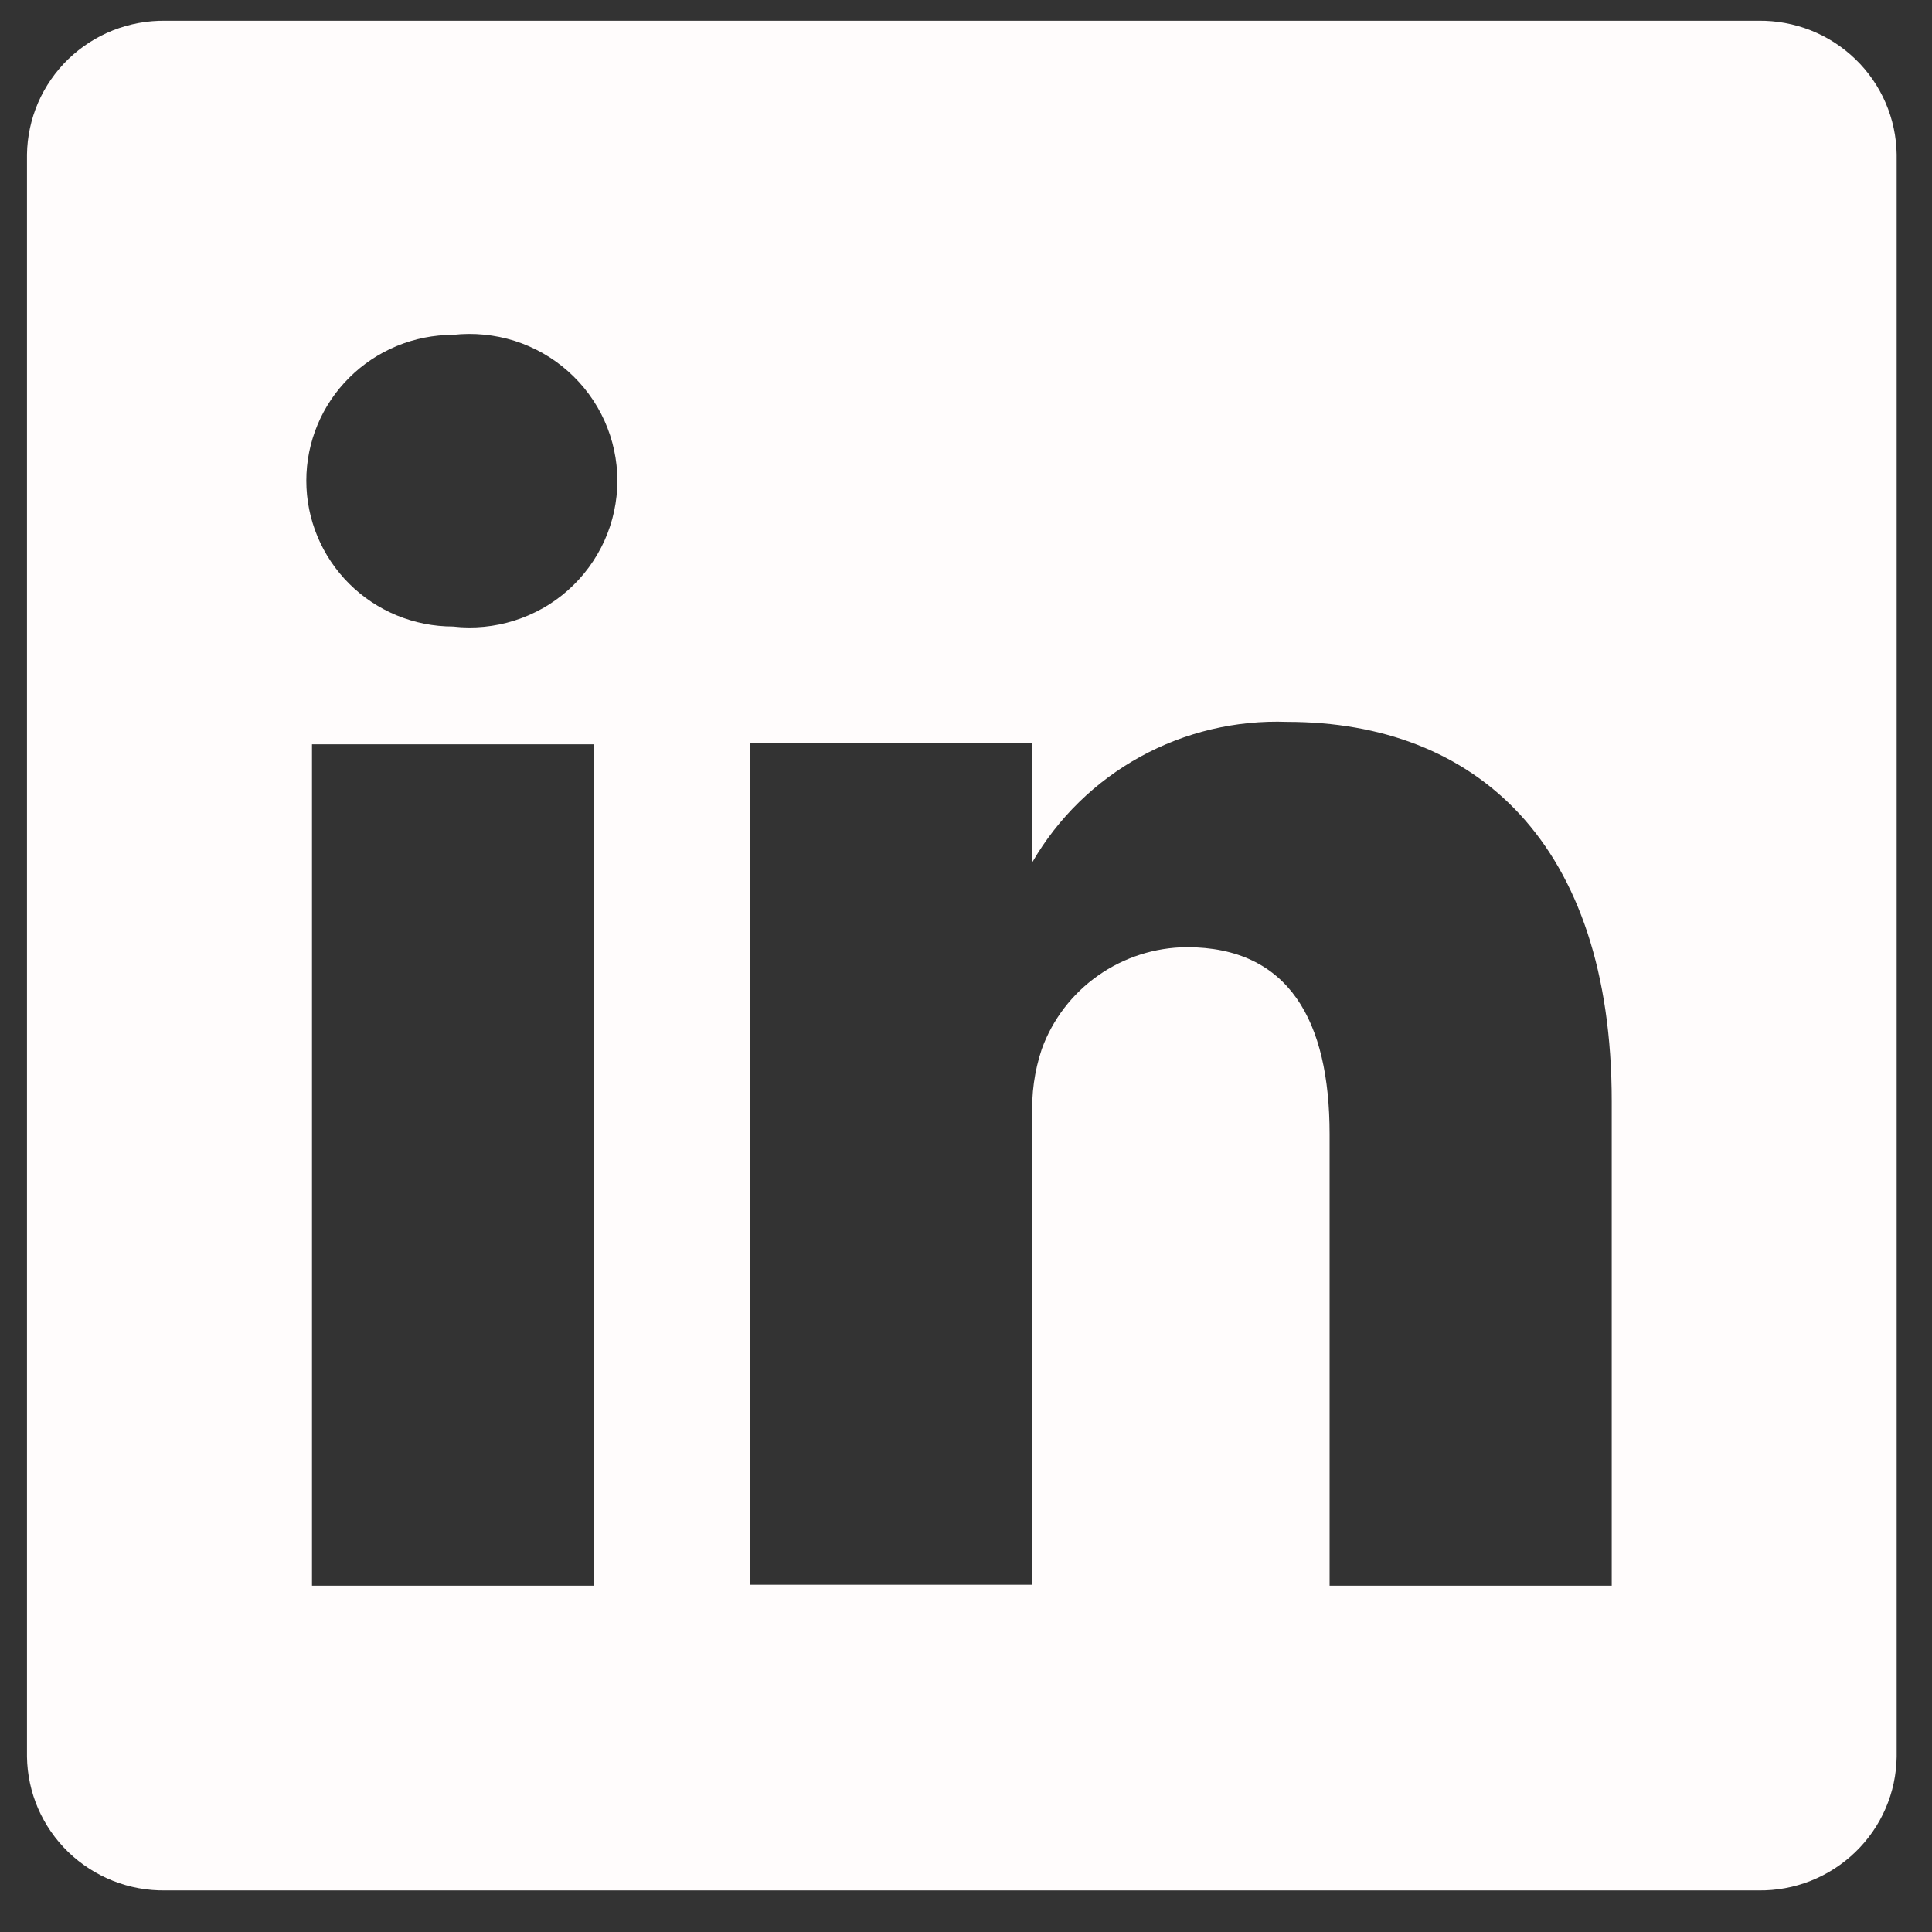 <svg width="31" height="31" viewBox="0 0 31 31" fill="none" xmlns="http://www.w3.org/2000/svg">
<rect x="0" y="0" width="31" height="31" fill="#333333" stroke="none"/>
<path d="M28.215 0.333H2.652C2.364 0.329 2.079 0.382 1.812 0.487C1.545 0.593 1.302 0.75 1.095 0.949C0.89 1.148 0.725 1.386 0.611 1.648C0.498 1.911 0.437 2.193 0.433 2.478V28.188C0.437 28.474 0.498 28.756 0.611 29.018C0.725 29.28 0.89 29.518 1.095 29.717C1.302 29.916 1.545 30.073 1.812 30.179C2.079 30.285 2.364 30.337 2.652 30.333H28.215C28.502 30.337 28.788 30.285 29.055 30.179C29.322 30.073 29.565 29.916 29.771 29.717C29.977 29.518 30.142 29.28 30.255 29.018C30.369 28.756 30.429 28.474 30.433 28.188V2.478C30.429 2.193 30.369 1.911 30.255 1.648C30.142 1.386 29.977 1.148 29.771 0.949C29.565 0.75 29.322 0.593 29.055 0.487C28.788 0.382 28.502 0.329 28.215 0.333V0.333ZM9.533 25.443H5.006V11.943H9.533V25.443ZM7.269 10.053C6.645 10.053 6.046 9.807 5.605 9.368C5.163 8.929 4.915 8.334 4.915 7.713C4.915 7.093 5.163 6.497 5.605 6.059C6.046 5.62 6.645 5.373 7.269 5.373C7.601 5.336 7.937 5.369 8.255 5.469C8.573 5.57 8.866 5.736 9.114 5.957C9.363 6.178 9.562 6.448 9.699 6.751C9.835 7.054 9.906 7.382 9.906 7.713C9.906 8.045 9.835 8.373 9.699 8.675C9.562 8.978 9.363 9.249 9.114 9.47C8.866 9.691 8.573 9.857 8.255 9.957C7.937 10.058 7.601 10.091 7.269 10.053V10.053ZM25.861 25.443H21.334V18.198C21.334 16.383 20.685 15.198 19.04 15.198C18.531 15.202 18.035 15.361 17.62 15.653C17.204 15.945 16.889 16.357 16.716 16.833C16.598 17.186 16.547 17.557 16.565 17.928V25.428H12.038C12.038 25.428 12.038 13.158 12.038 11.928H16.565V13.833C16.976 13.124 17.575 12.539 18.295 12.143C19.016 11.746 19.832 11.553 20.655 11.583C23.673 11.583 25.861 13.518 25.861 17.673V25.443Z" fill="#FFFCFC"/>
</svg>
